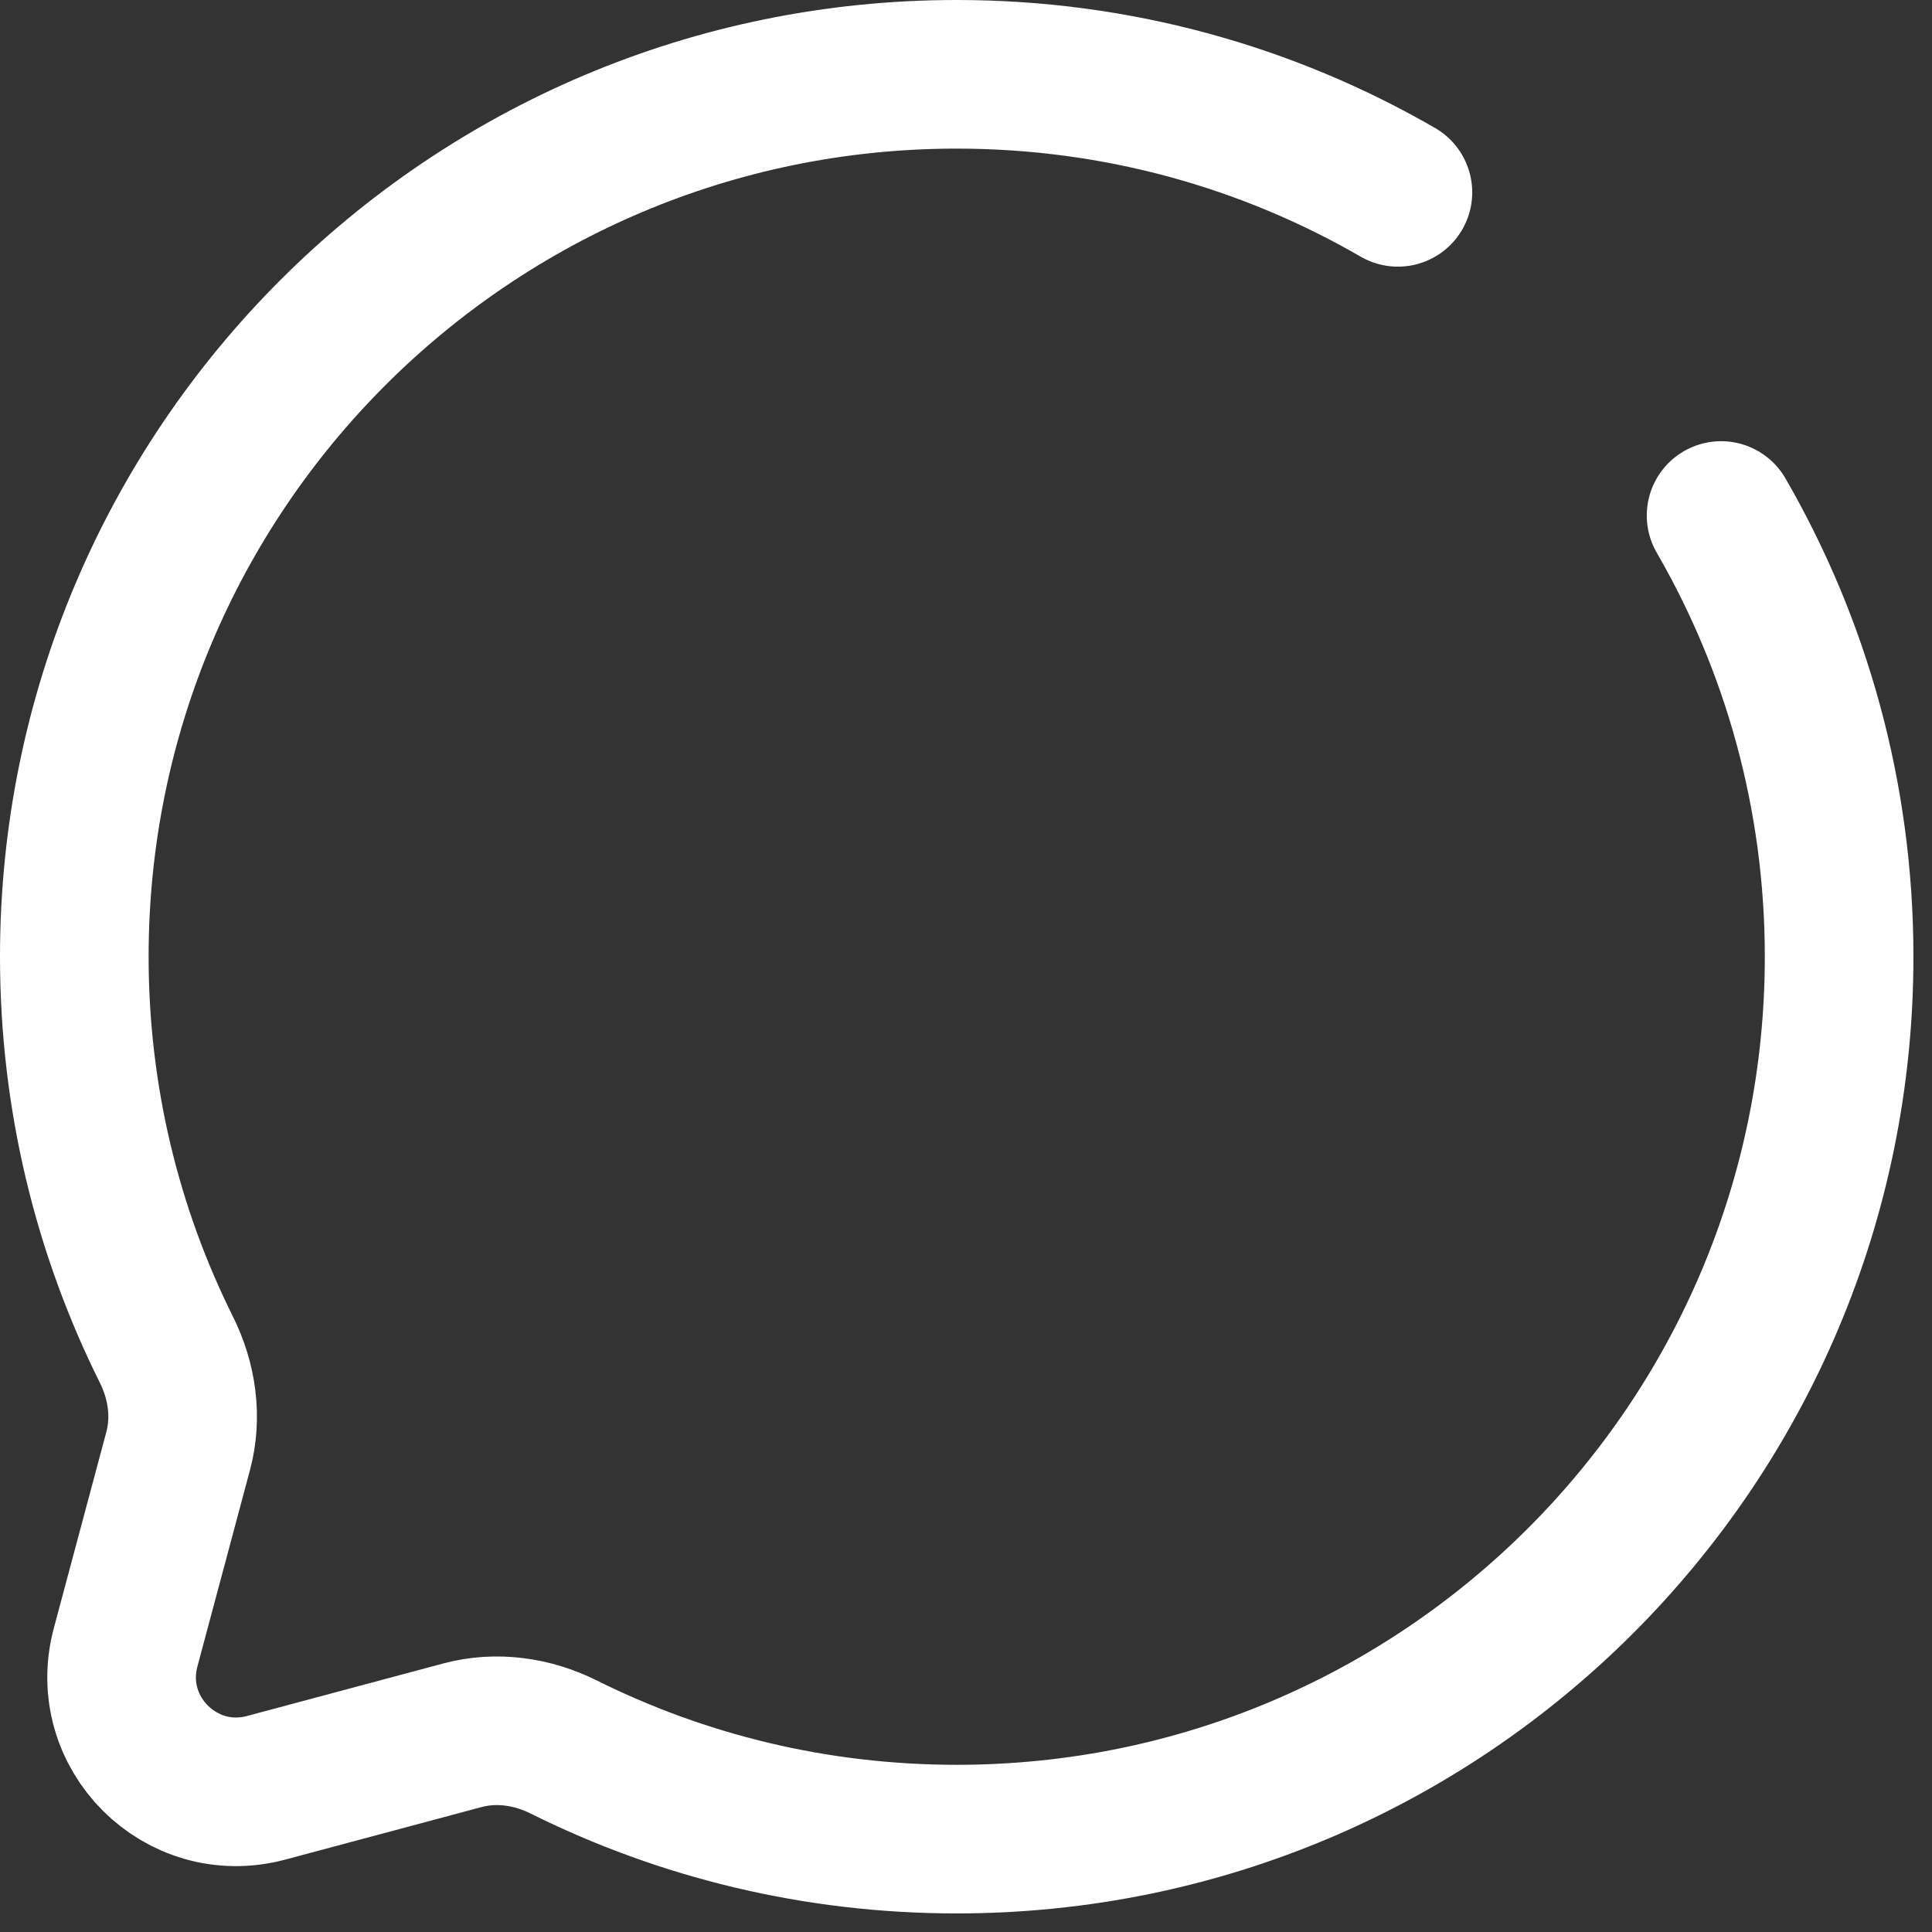 <svg width="52" height="52" viewBox="0 0 52 52" fill="none" xmlns="http://www.w3.org/2000/svg">
    <rect x="0" y="0" width="52" height="52" fill="#333333" stroke="none"/>
    <path d="M37.625 5.177C34.132 3.157 30.076 2 25.75 2C12.633 2 2 12.633 2 25.75C2 29.549 2.892 33.14 4.478 36.325C4.9 37.171 5.04 38.138 4.796 39.051L3.381 44.338C2.767 46.633 4.867 48.733 7.162 48.119L12.449 46.704C13.362 46.46 14.329 46.6 15.175 47.022C18.36 48.608 21.951 49.5 25.75 49.5C38.867 49.5 49.5 38.867 49.5 25.75C49.5 21.424 48.343 17.368 46.323 13.875" stroke="white" stroke-width="4" stroke-linecap="round"/>
    </svg>
    